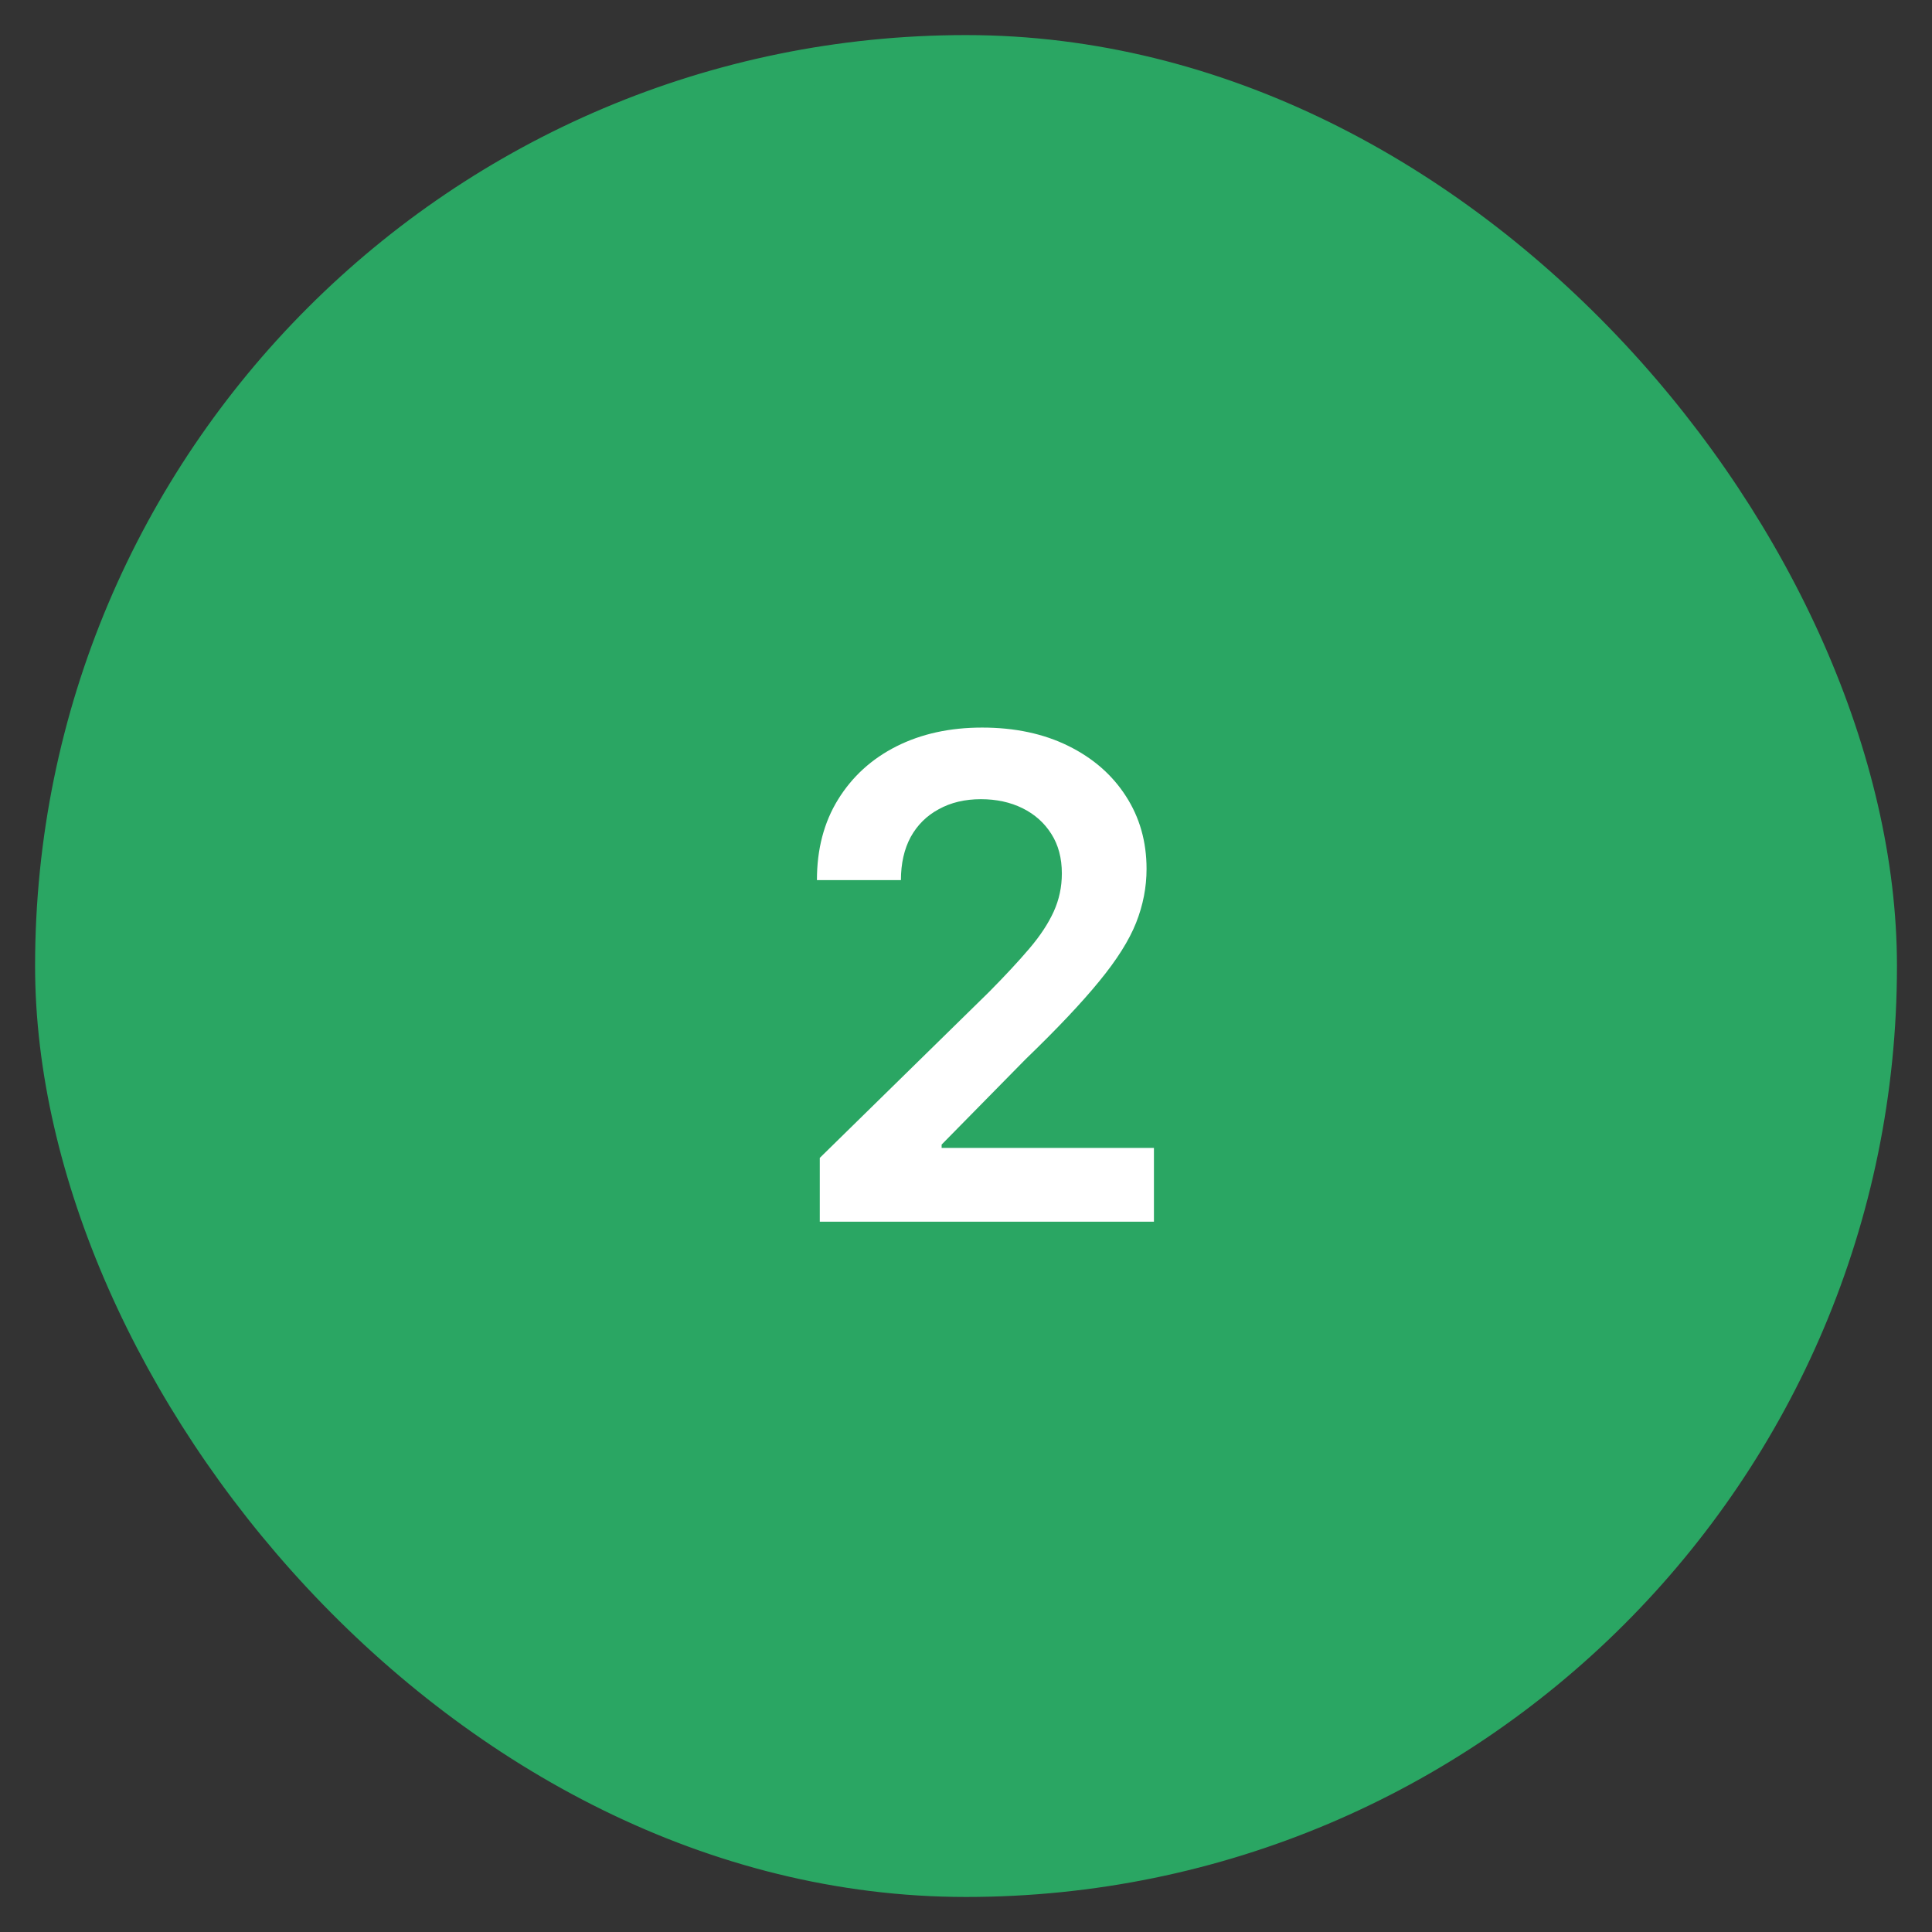 <svg width="44" height="44" viewBox="0 0 44 44" fill="none" xmlns="http://www.w3.org/2000/svg">
<rect x="0" y="0" width="44" height="44" fill="#333333" stroke="none"/>
<rect x="1.223" y="1.223" width="41.555" height="41.555" rx="20.777" fill="#2AA663"/>
<rect x="1.223" y="1.223" width="41.555" height="41.555" rx="20.777" stroke="#2AA663" stroke-width="0.848"/>
<path d="M18.67 27.823V26.37L22.524 22.592C22.892 22.22 23.2 21.889 23.445 21.6C23.691 21.311 23.875 21.031 23.998 20.76C24.121 20.489 24.183 20.2 24.183 19.893C24.183 19.542 24.103 19.242 23.944 18.993C23.785 18.74 23.566 18.545 23.288 18.407C23.01 18.27 22.694 18.201 22.34 18.201C21.974 18.201 21.655 18.277 21.38 18.429C21.105 18.577 20.892 18.788 20.74 19.063C20.592 19.338 20.518 19.665 20.518 20.044H18.605C18.605 19.34 18.765 18.727 19.087 18.207C19.409 17.686 19.851 17.283 20.415 16.998C20.983 16.712 21.633 16.57 22.367 16.57C23.111 16.57 23.765 16.709 24.329 16.987C24.893 17.265 25.33 17.647 25.641 18.131C25.955 18.615 26.112 19.168 26.112 19.79C26.112 20.205 26.033 20.614 25.874 21.015C25.715 21.416 25.435 21.86 25.034 22.348C24.636 22.836 24.078 23.427 23.359 24.121L21.445 26.067V26.143H26.28V27.823H18.67Z" fill="white"/>
</svg>
